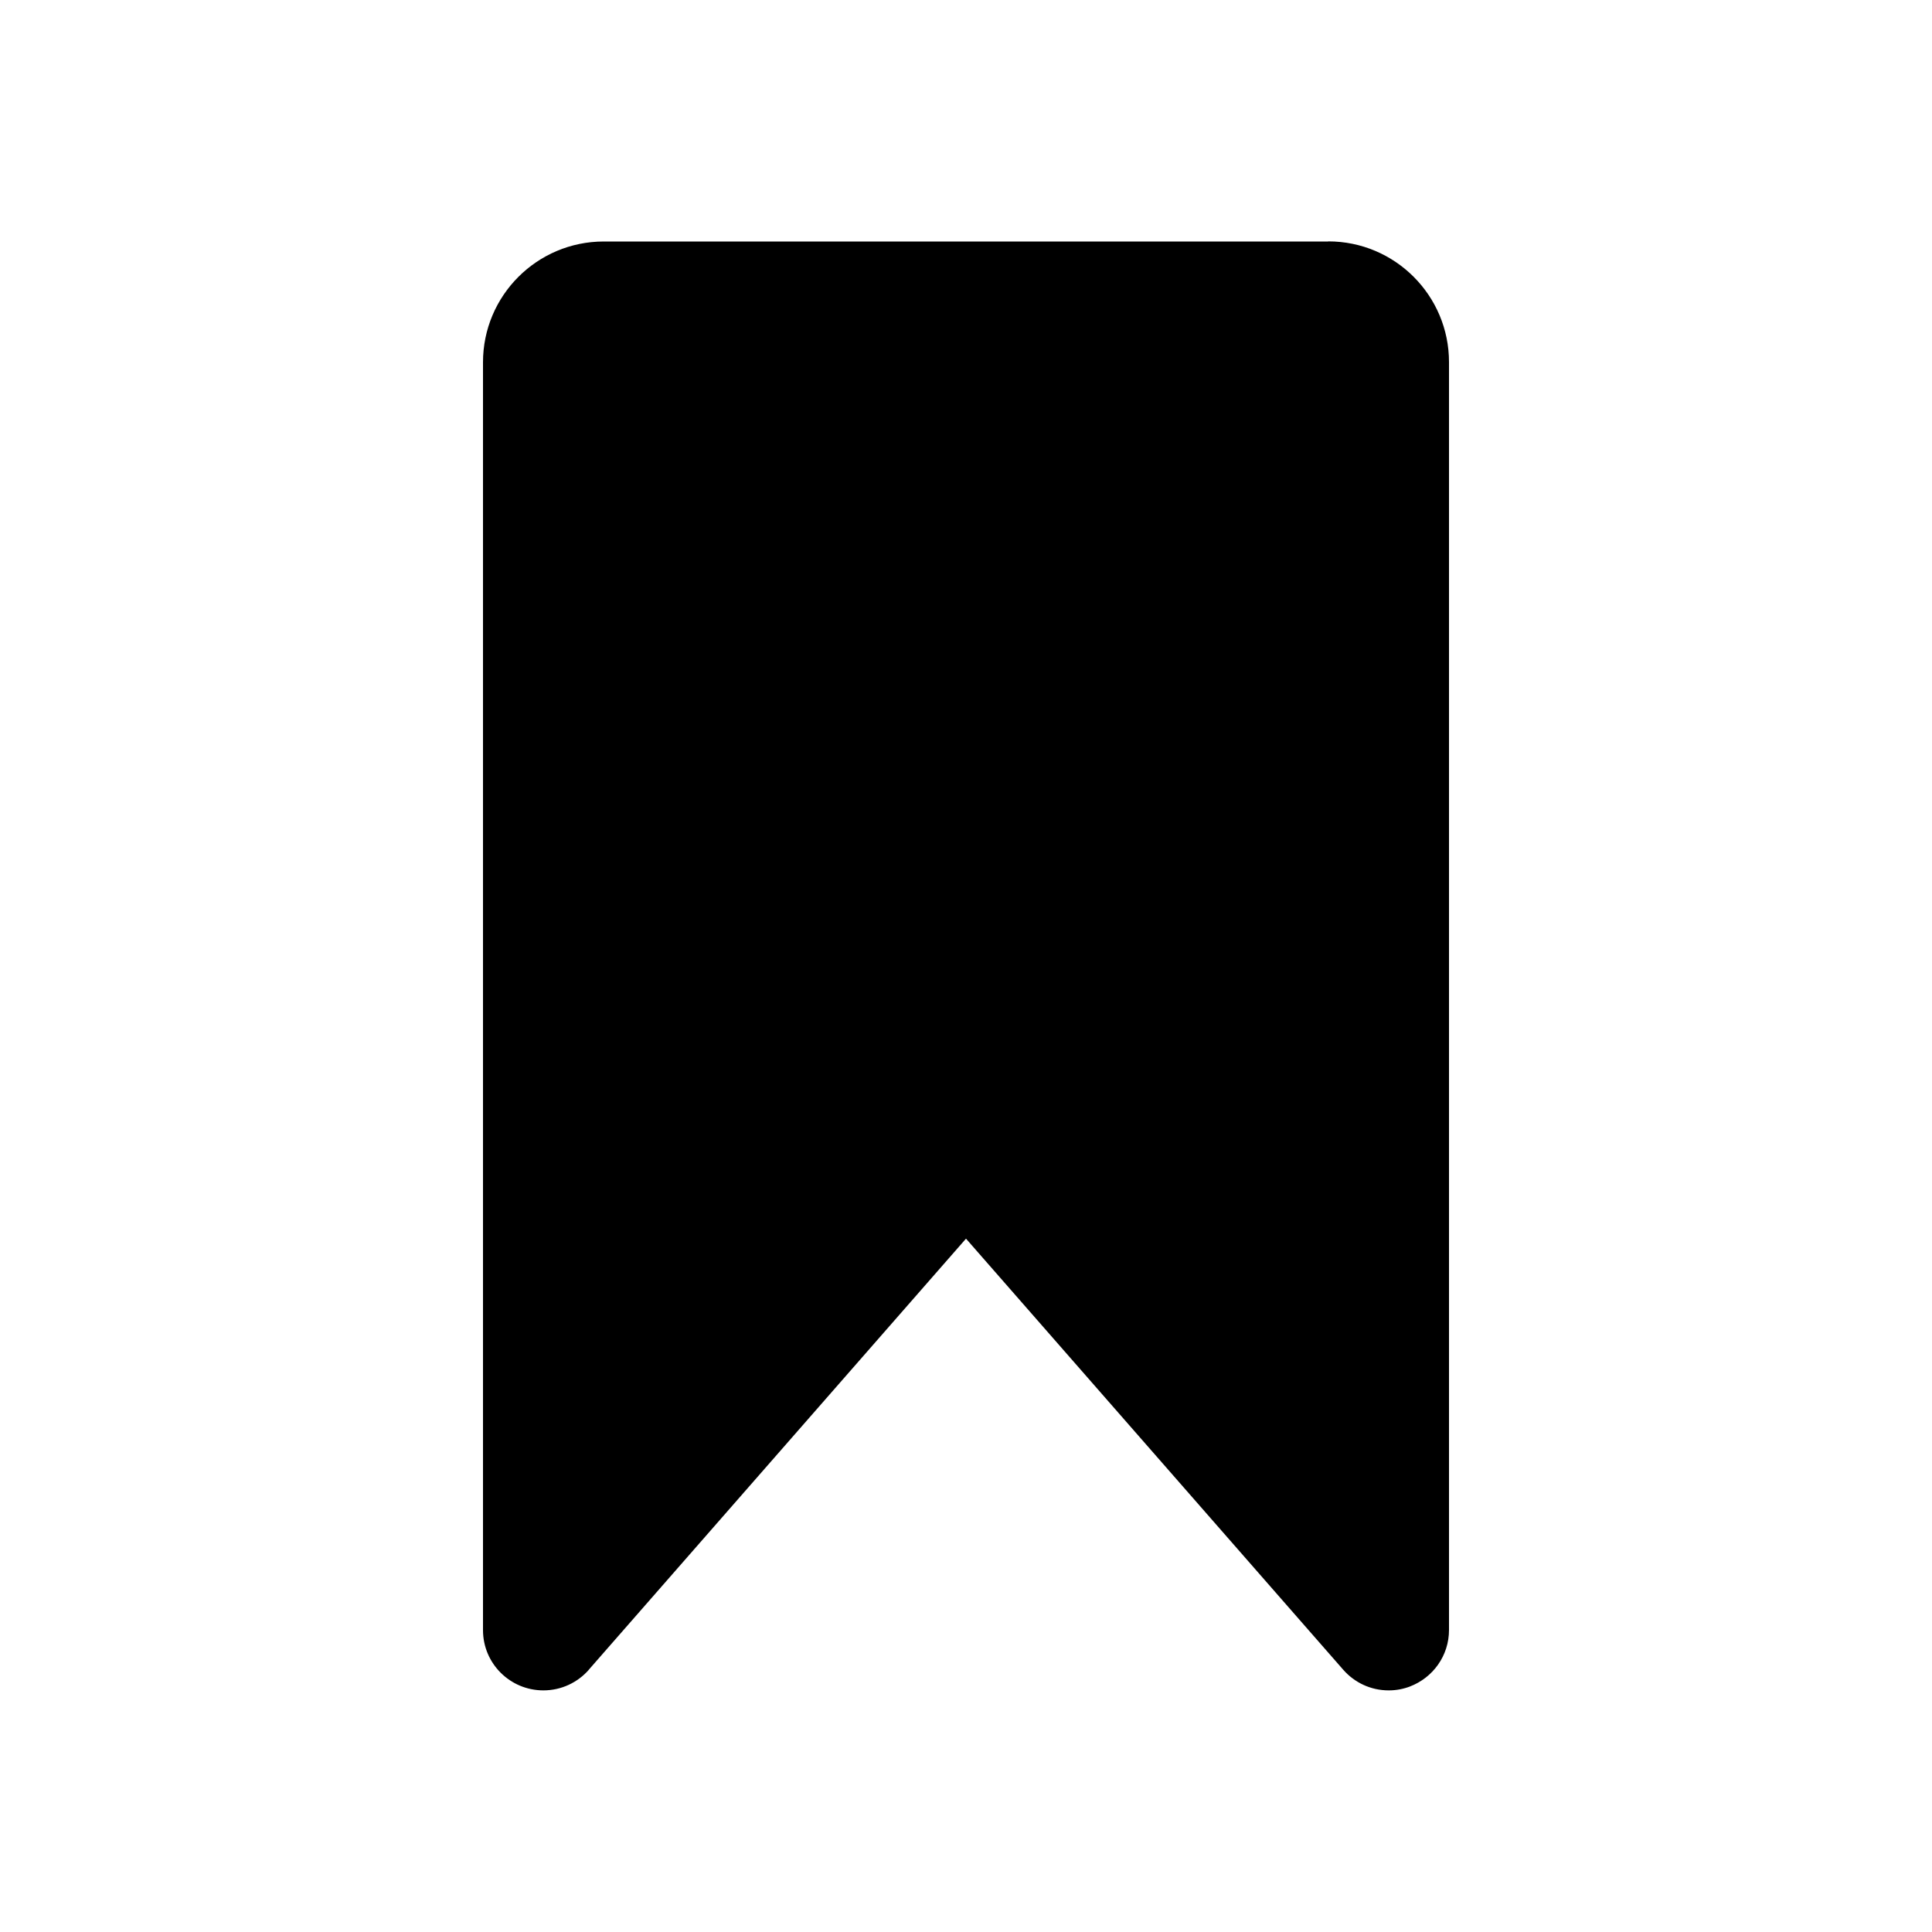 <svg version="1.1" xmlns="http://www.w3.org/2000/svg" width="16" height="16" viewBox="0 0 16 16">
<title>bookmark</title>
<path d="M11 2h-6c-0.552 0-1 0.448-1 1v0 10.5c0 0.276 0.224 0.499 0.5 0.499 0.15 0 0.284-0.066 0.376-0.17l0-0.001 3.124-3.57 3.124 3.57c0.092 0.105 0.226 0.171 0.376 0.171h0c0.001 0 0.001 0 0.002 0 0.063 0 0.122-0.012 0.177-0.033l-0.003 0.001c0.191-0.073 0.324-0.255 0.324-0.468v0-10.5c0-0.552-0.448-1-1-1v0z"></path>
</svg>
